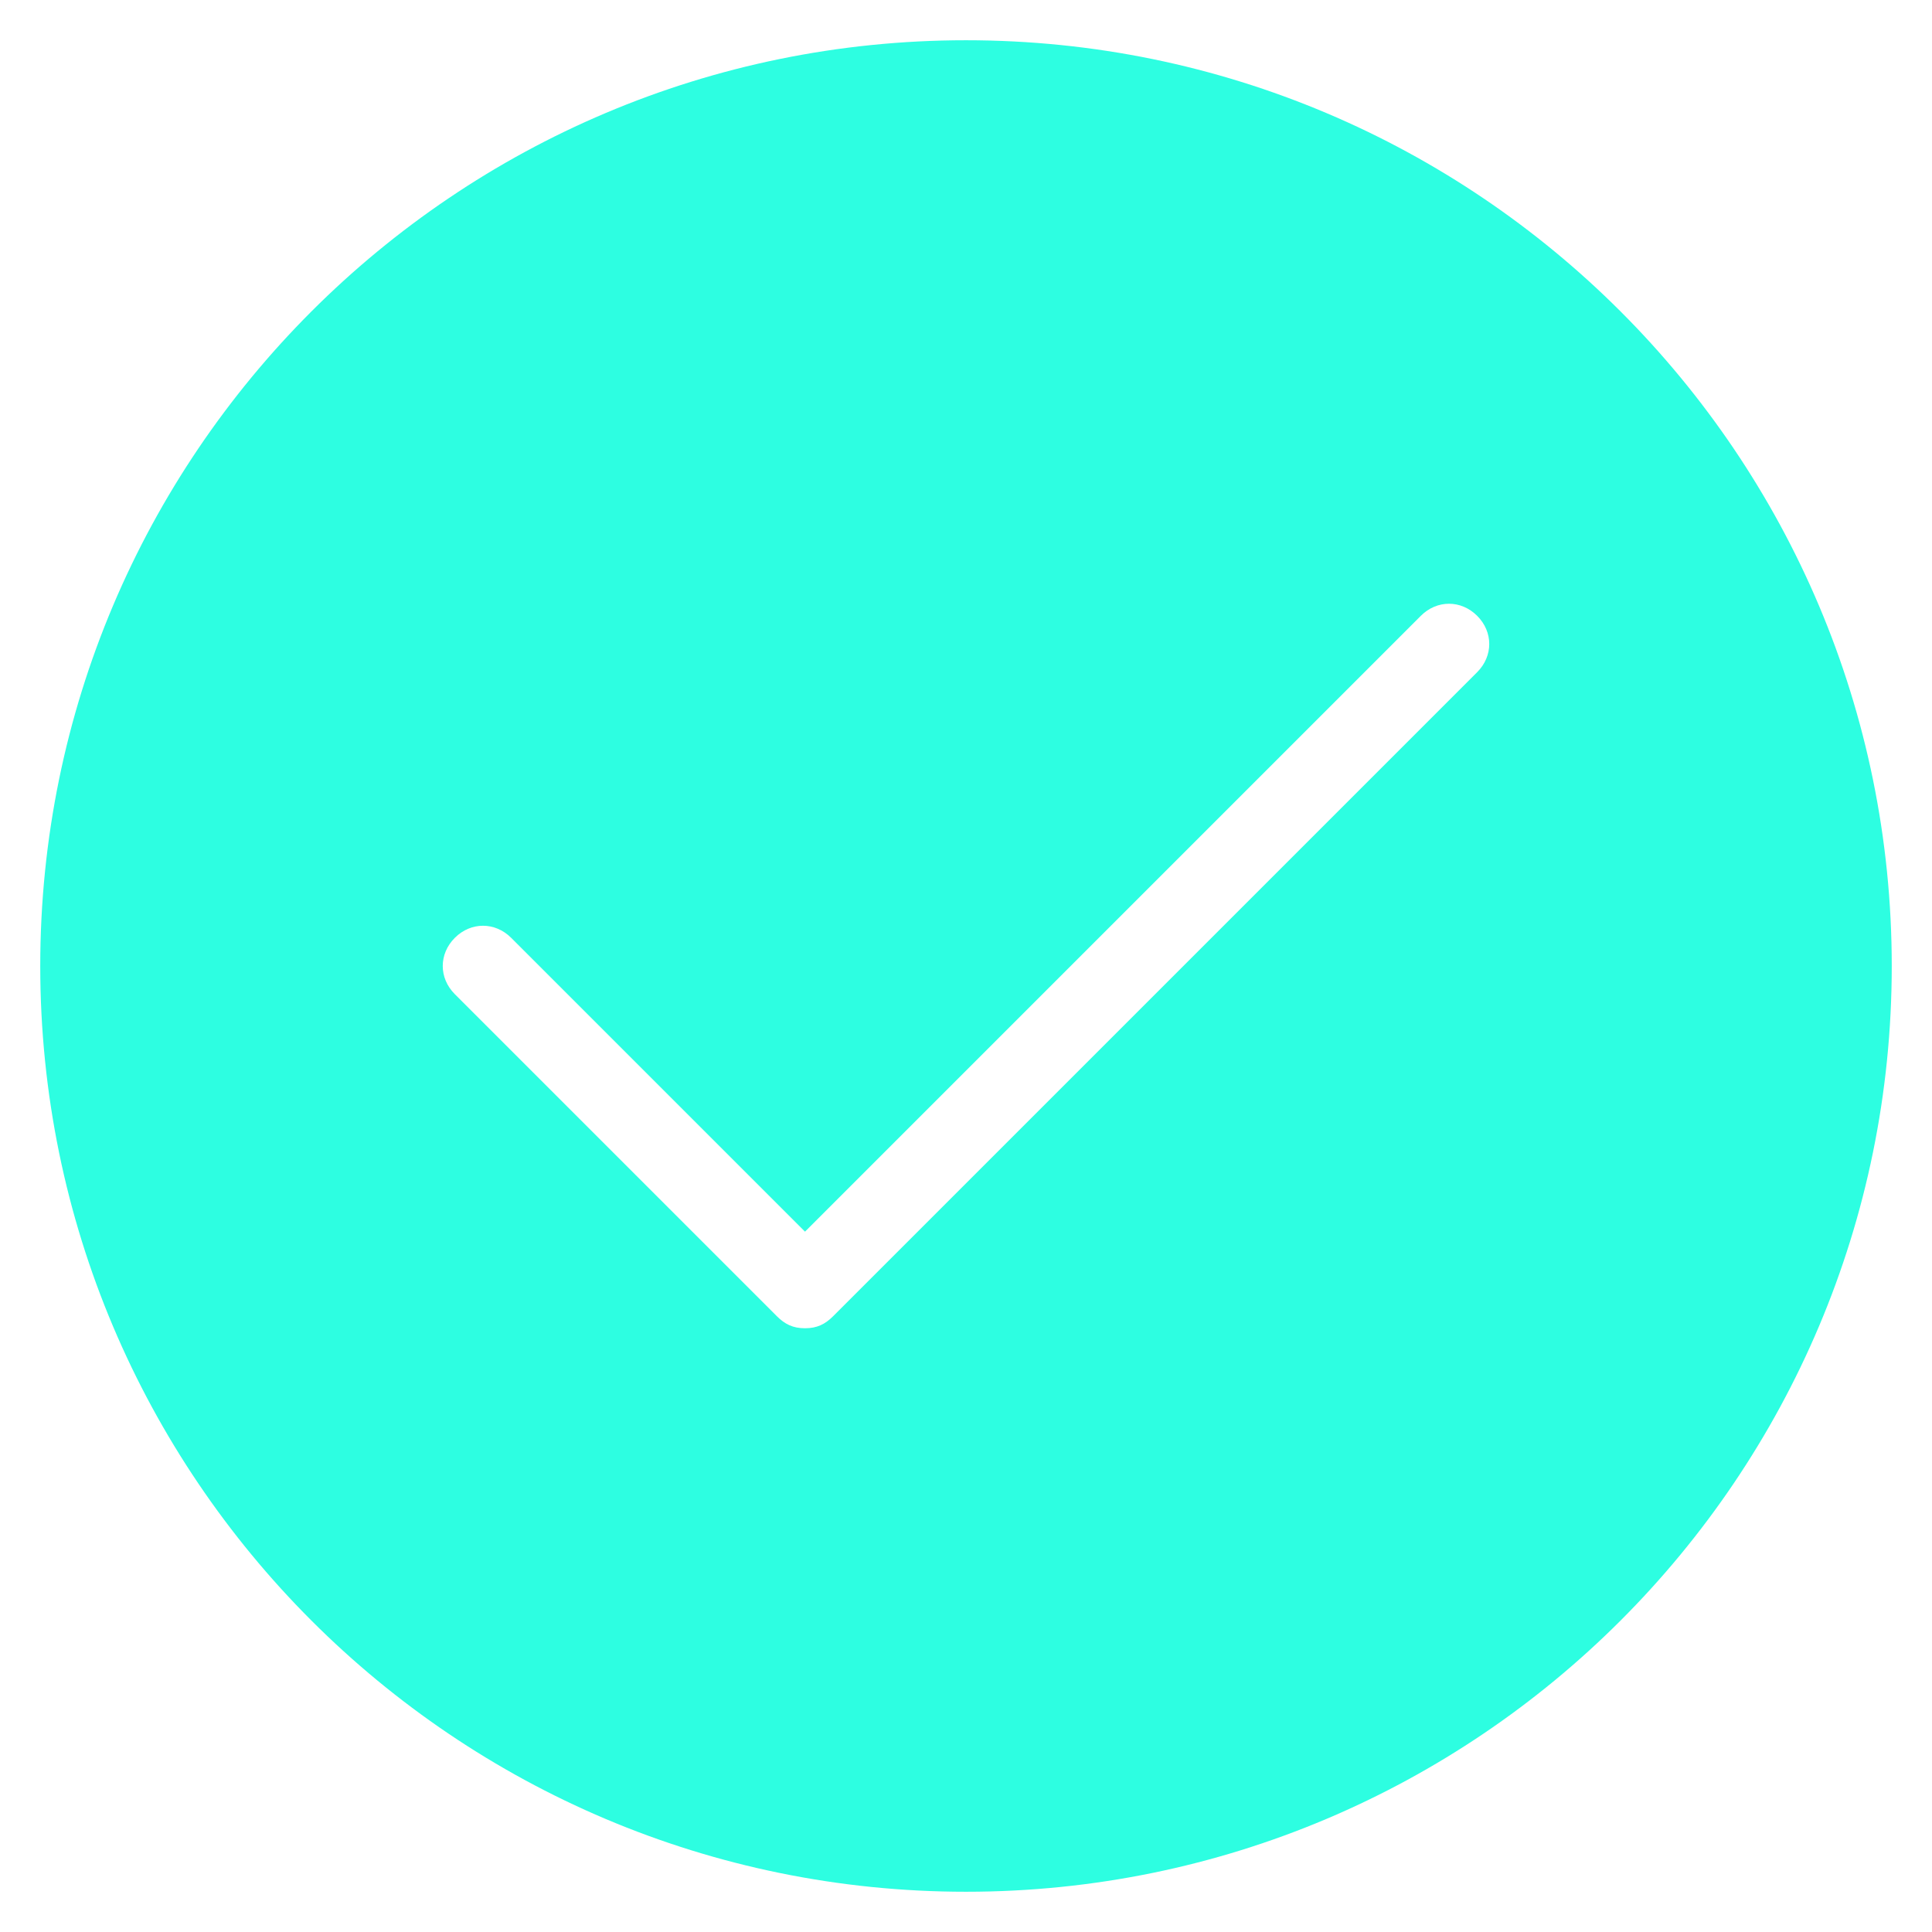 <svg width="48" height="48" viewBox="0 0 48 48" fill="none" xmlns="http://www.w3.org/2000/svg">
<path d="M24 1C11.3 1 1 11.3 1 24C1 36.7 11.3 47 24 47C36.7 47 47 36.7 47 24C47 11.3 36.7 1 24 1ZM36.7 16.7L20.7 32.7C20.5 32.9 20.3 33 20 33C19.7 33 19.5 32.9 19.3 32.7L11.3 24.7C10.9 24.3 10.9 23.7 11.3 23.3C11.7 22.9 12.3 22.9 12.7 23.3L20 30.6L35.3 15.3C35.7 14.9 36.3 14.9 36.7 15.3C37.1 15.7 37.1 16.3 36.7 16.7Z" fill="#2DFEE1"/>
</svg>
